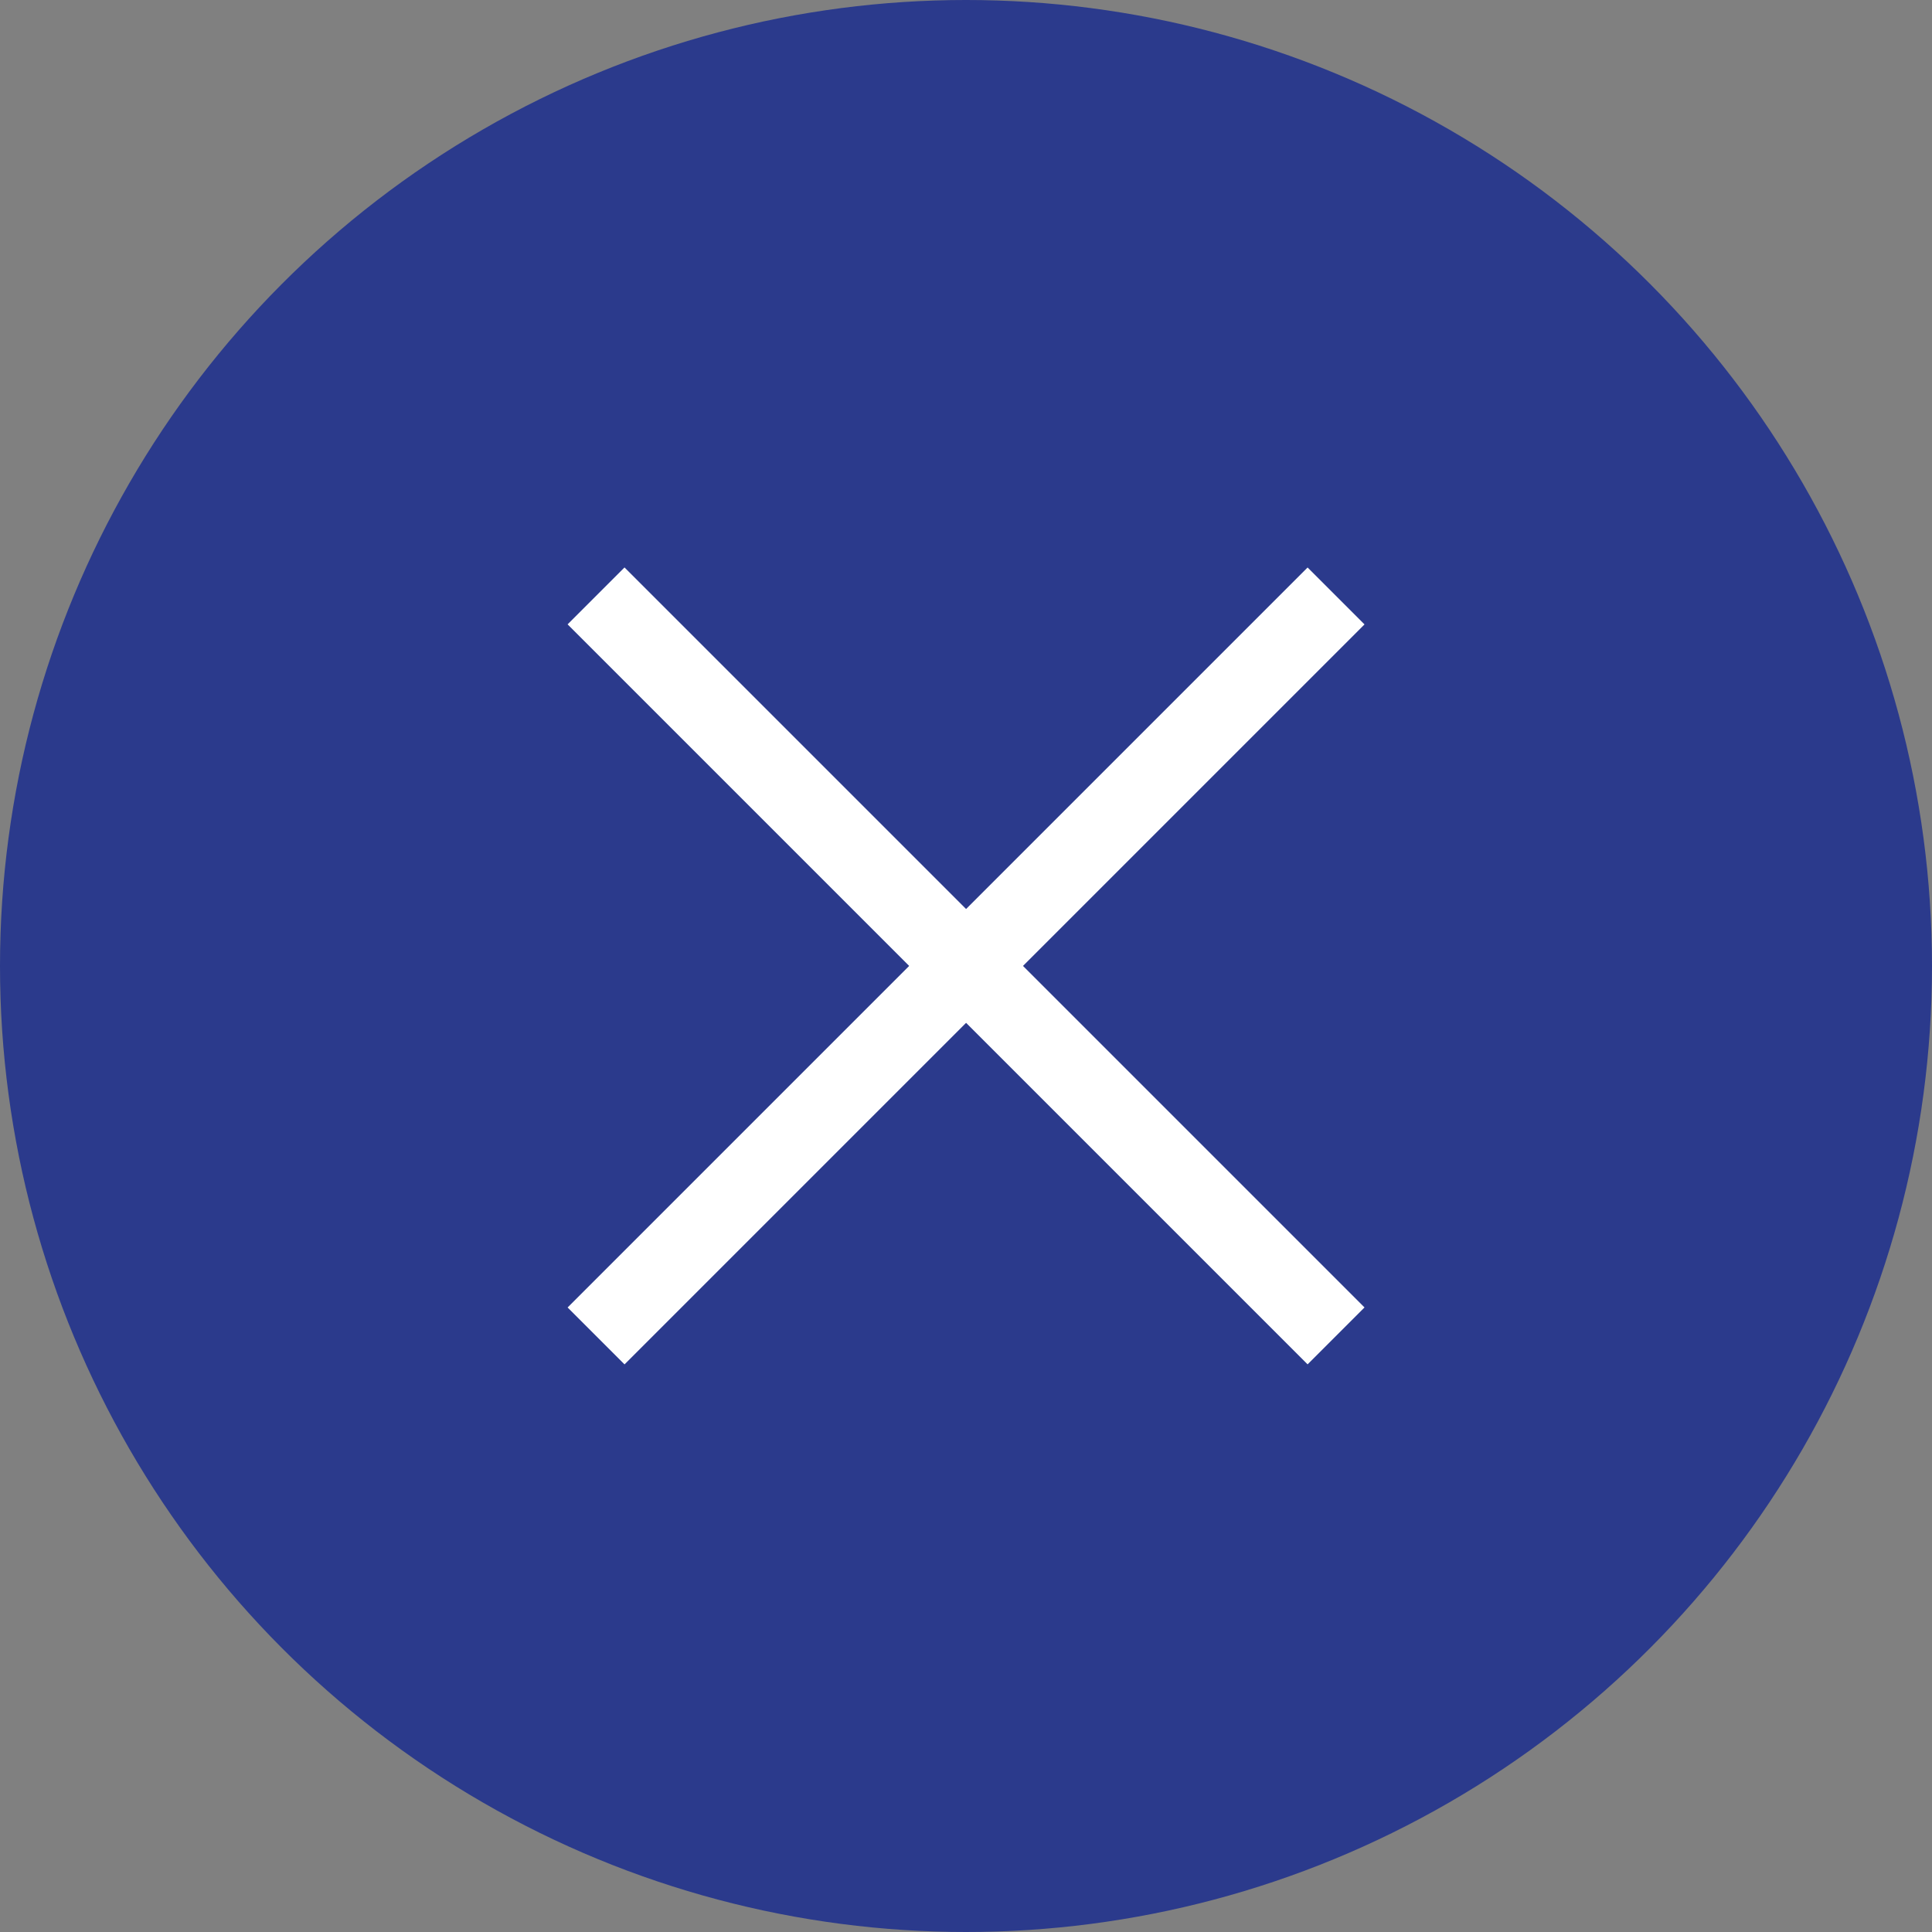 <svg width="48" height="48" viewBox="0 0 48 48" fill="none" xmlns="http://www.w3.org/2000/svg">
<rect x="0" y="0" width="48" height="48" fill="#808080" stroke="none"/>
<circle cx="24" cy="24" r="24" fill="#2B3A8C"/>
<rect x="14.102" y="32.484" width="26" height="2" transform="rotate(-45 14.102 32.484)" fill="white"/>
<rect x="15.516" y="14.098" width="26" height="2" transform="rotate(45 15.516 14.098)" fill="white"/>
</svg>
